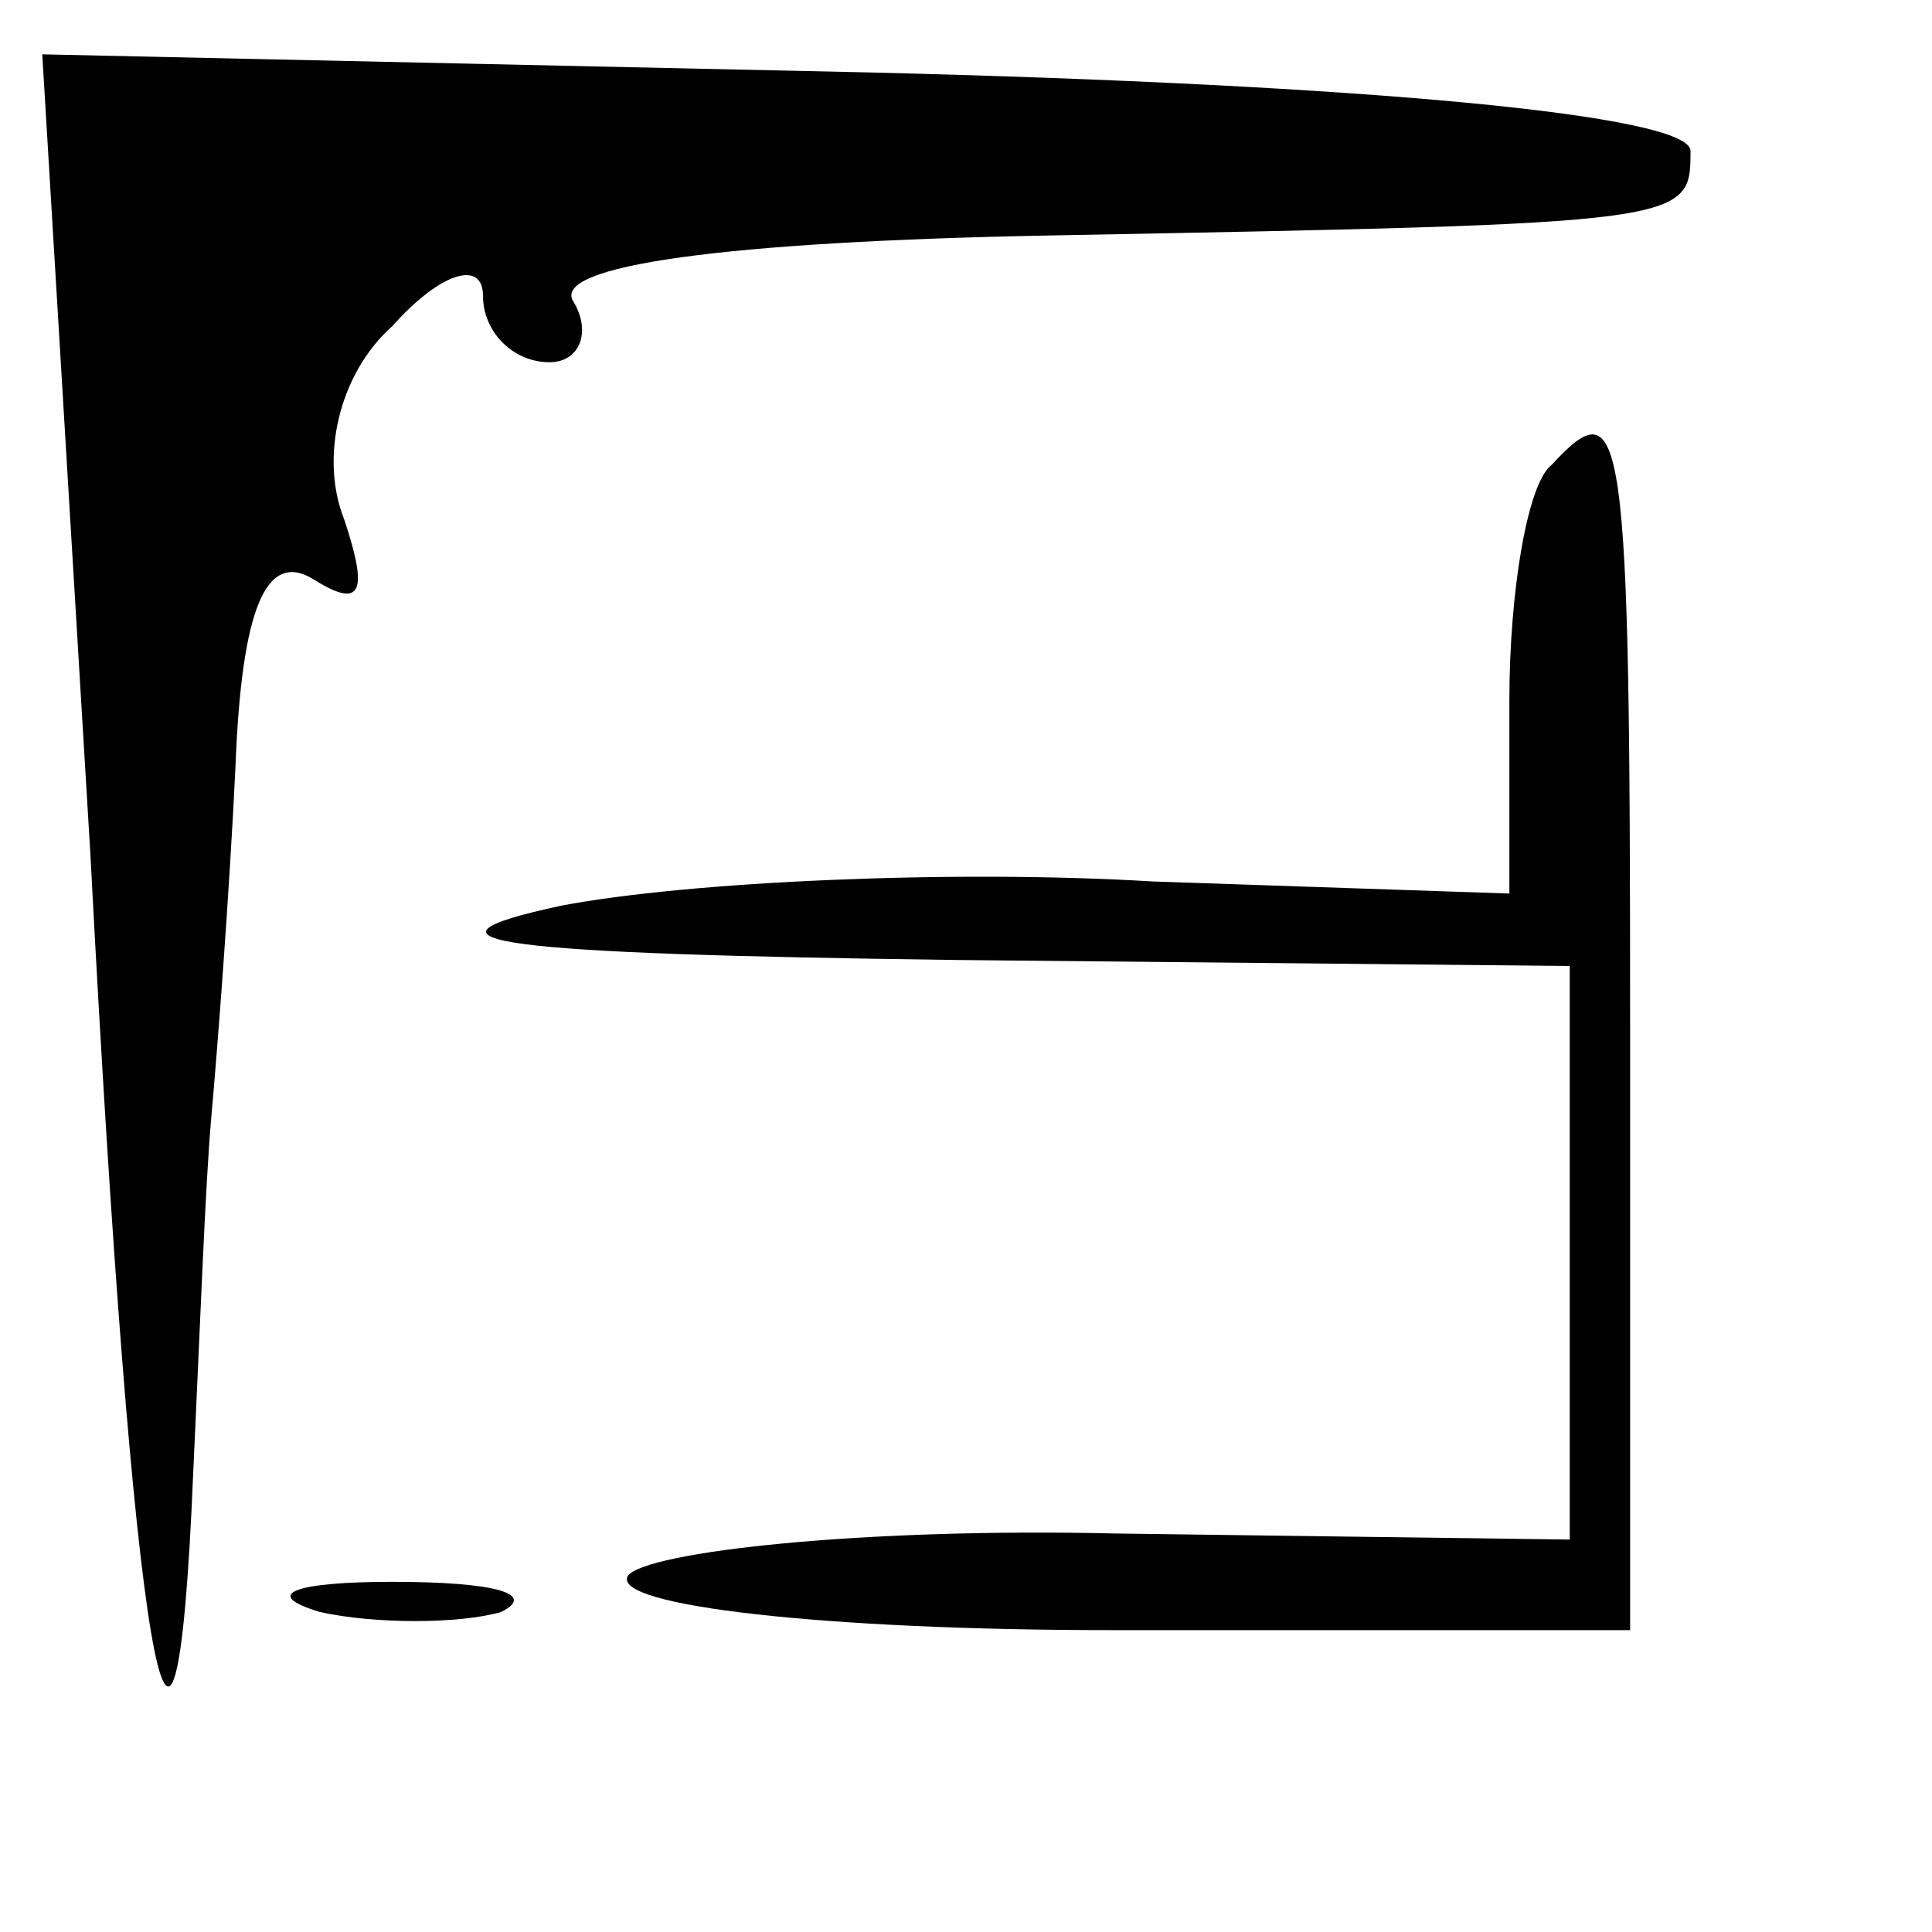 <?xml version="1.0" standalone="no"?>
<!DOCTYPE svg PUBLIC "-//W3C//DTD SVG 20010904//EN"
 "http://www.w3.org/TR/2001/REC-SVG-20010904/DTD/svg10.dtd">
<svg version="1.0" xmlns="http://www.w3.org/2000/svg"
 width="32pt" height="32pt" viewBox="0 0 32 32"
 preserveAspectRatio="xMidYMid meet">
<g transform="translate(0,32) scale(0.1,-0.1)"
fill="#000000" stroke="none">
<path fill="#000000" stroke="none" d="M15 178 c7 -134 14 -174 17 -102 1 21
2 48 3 59 1 11 3 37 4 58 1 26 5 36 13 31 8 -5 9 -2 5 10 -4 10 -1 24 8 32 8
9 15 11 15 5 0 -6 5 -11 11 -11 5 0 7 5 4 10 -4 6 25 10 79 11 106 2 106 2
106 14 0 6 -54 11 -136 13 l-137 3 8 -133z"/>
<path fill="#000000" stroke="none" d="M257 243 c-4 -3 -7 -21 -7 -39 l0 -32
-59 2 c-33 2 -77 0 -98 -4 -28 -6 -10 -8 65 -9 l102 -1 0 -47 0 -48 -75 1
c-42 1 -78 -3 -81 -7 -3 -5 33 -9 80 -9 l86 0 0 100 c0 100 -1 106 -13 93z"/>
<path fill="#000000" stroke="none" d="M53 53 c9 -2 23 -2 30 0 6 3 -1 5 -18
5 -16 0 -22 -2 -12 -5z"/>
</g>
</svg>
